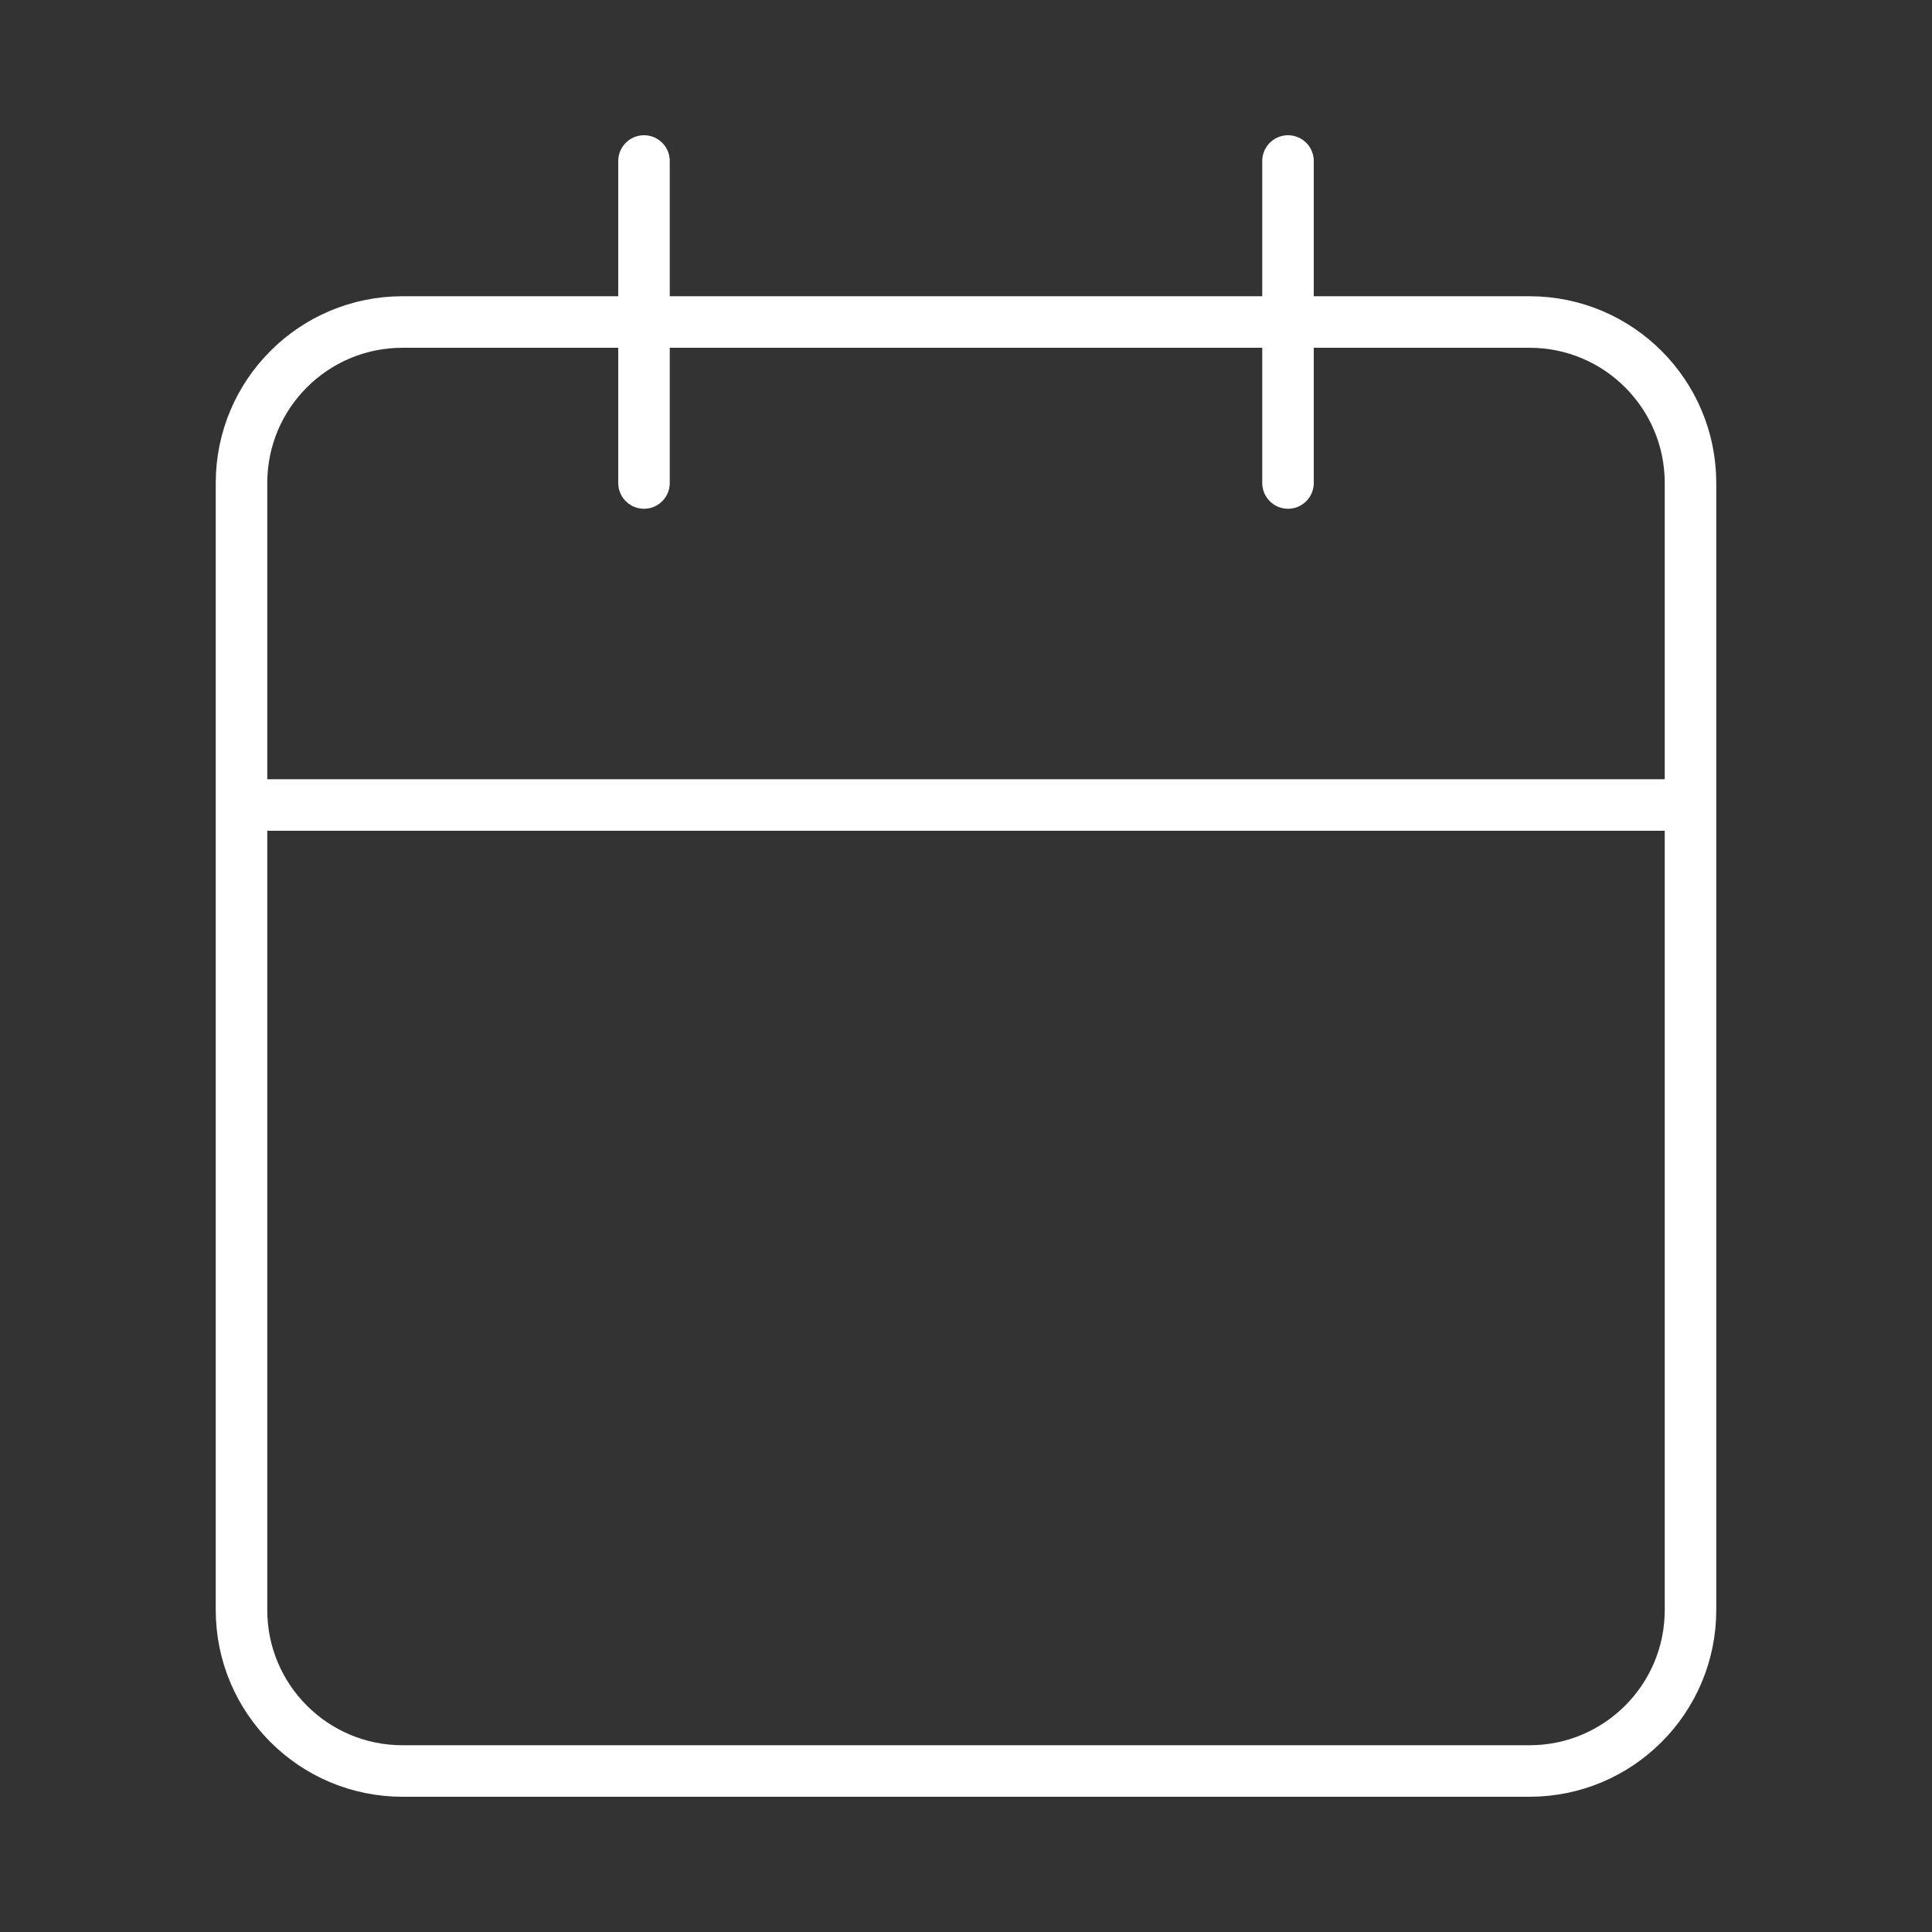 <svg width="150" height="150" viewBox="0 0 150 150" fill="none" xmlns="http://www.w3.org/2000/svg">
<rect x="0" y="0" width="150" height="150" fill="#333333" stroke="none"/>
<g id="Calendar">
<path id="Icon" d="M100 12.5V37.5M50 12.5V37.5M18.75 62.5H131.25M31.25 25H118.75C125.654 25 131.25 30.596 131.25 37.5V125C131.25 131.904 125.654 137.5 118.75 137.5H31.25C24.346 137.5 18.75 131.904 18.75 125V37.5C18.75 30.596 24.346 25 31.25 25Z" stroke="white" stroke-width="4" stroke-linecap="round" stroke-linejoin="round"/>
</g>
</svg>
